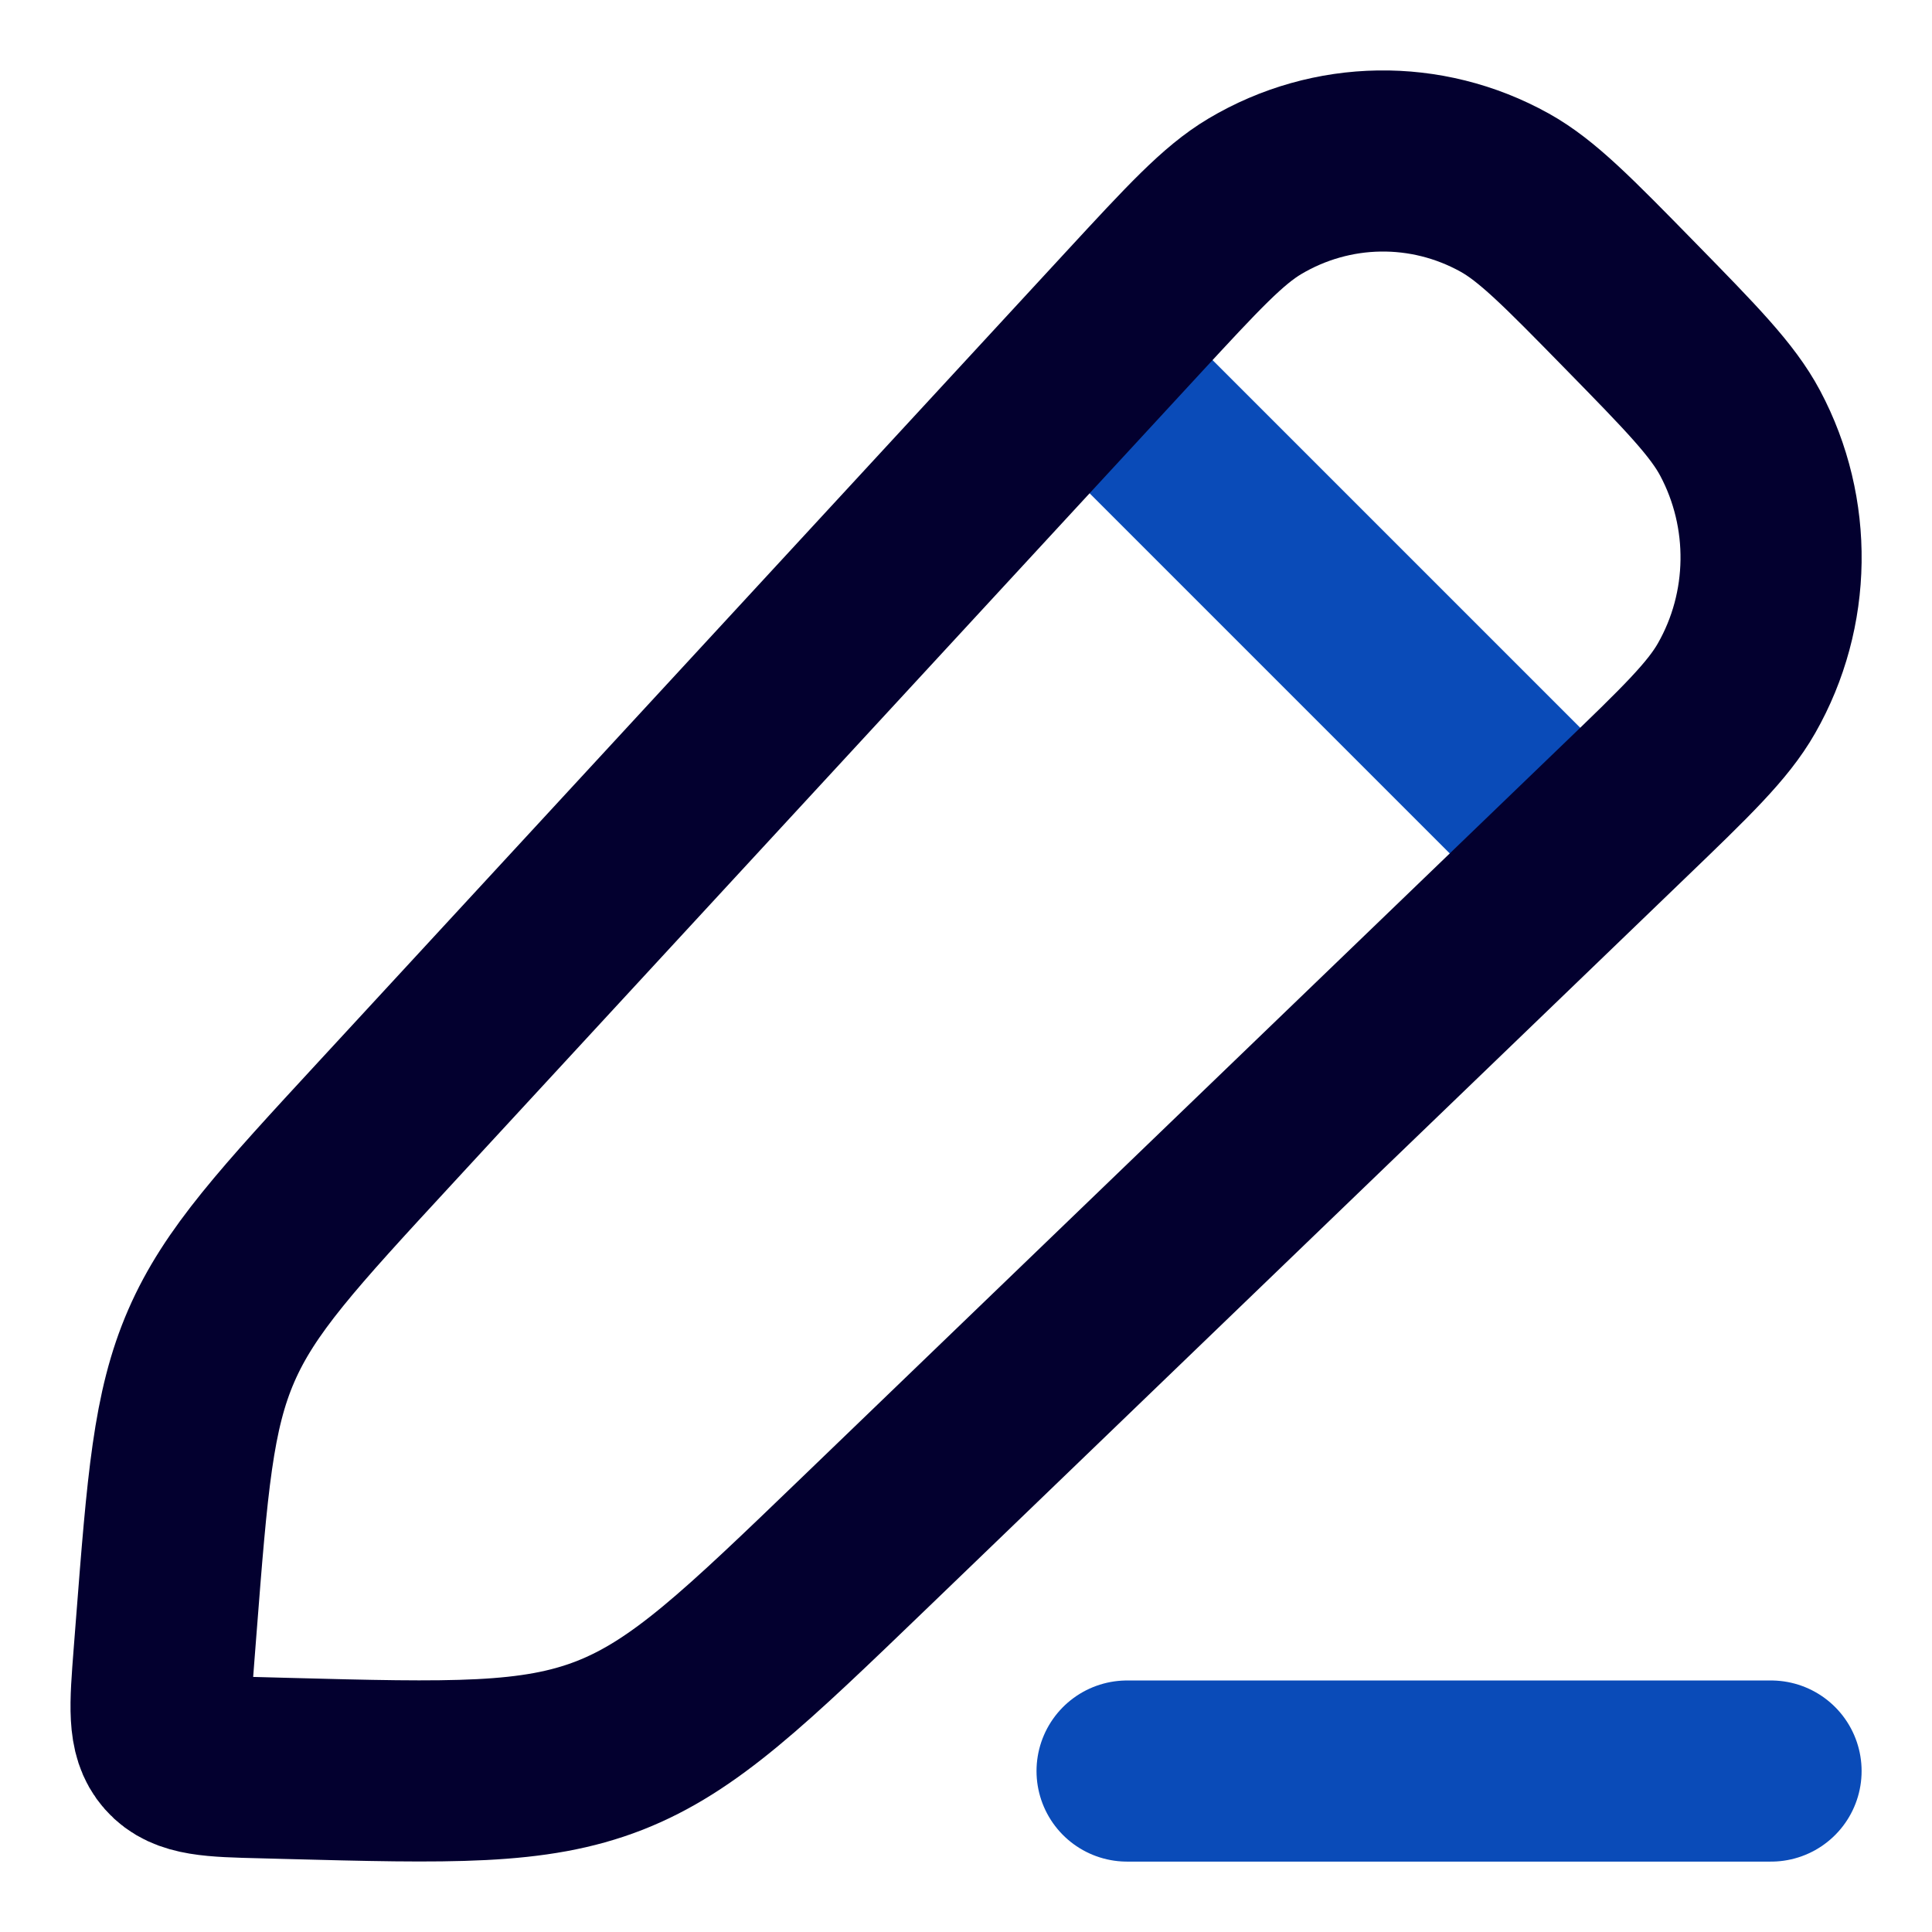 <svg width="16" height="16" viewBox="0 0 16 16" fill="none" xmlns="http://www.w3.org/2000/svg">
<g clip-path="url(#clip0_1218_9178)">
<path d="M8.666 2.667L13.333 7.334" stroke="#0A4BB8" stroke-width="1.5" stroke-linejoin="round"/>
<path d="M9.383 2.59C9.88 2.052 10.128 1.783 10.392 1.626C11.029 1.247 11.813 1.235 12.461 1.595C12.729 1.744 12.985 2.005 13.497 2.528C14.009 3.051 14.265 3.313 14.411 3.587C14.763 4.248 14.752 5.05 14.381 5.7C14.227 5.97 13.964 6.224 13.437 6.731L7.168 12.769C6.169 13.731 5.67 14.212 5.046 14.456C4.422 14.699 3.736 14.681 2.364 14.645L2.178 14.64C1.76 14.63 1.551 14.624 1.43 14.486C1.308 14.349 1.325 14.136 1.358 13.71L1.376 13.479C1.469 12.282 1.516 11.683 1.75 11.145C1.984 10.607 2.387 10.17 3.194 9.296L9.383 2.59Z" stroke="#03002F" stroke-width="1.5" stroke-linejoin="round"/>
<path d="M9.334 14.667H14.667" stroke="#0A4BB8" stroke-width="1.5" stroke-linecap="round" stroke-linejoin="round"/>
</g>
<defs>
<clipPath id="clip0_1218_9178">
<rect width="16" height="16" fill="white"/>
</clipPath>
</defs>
</svg>
